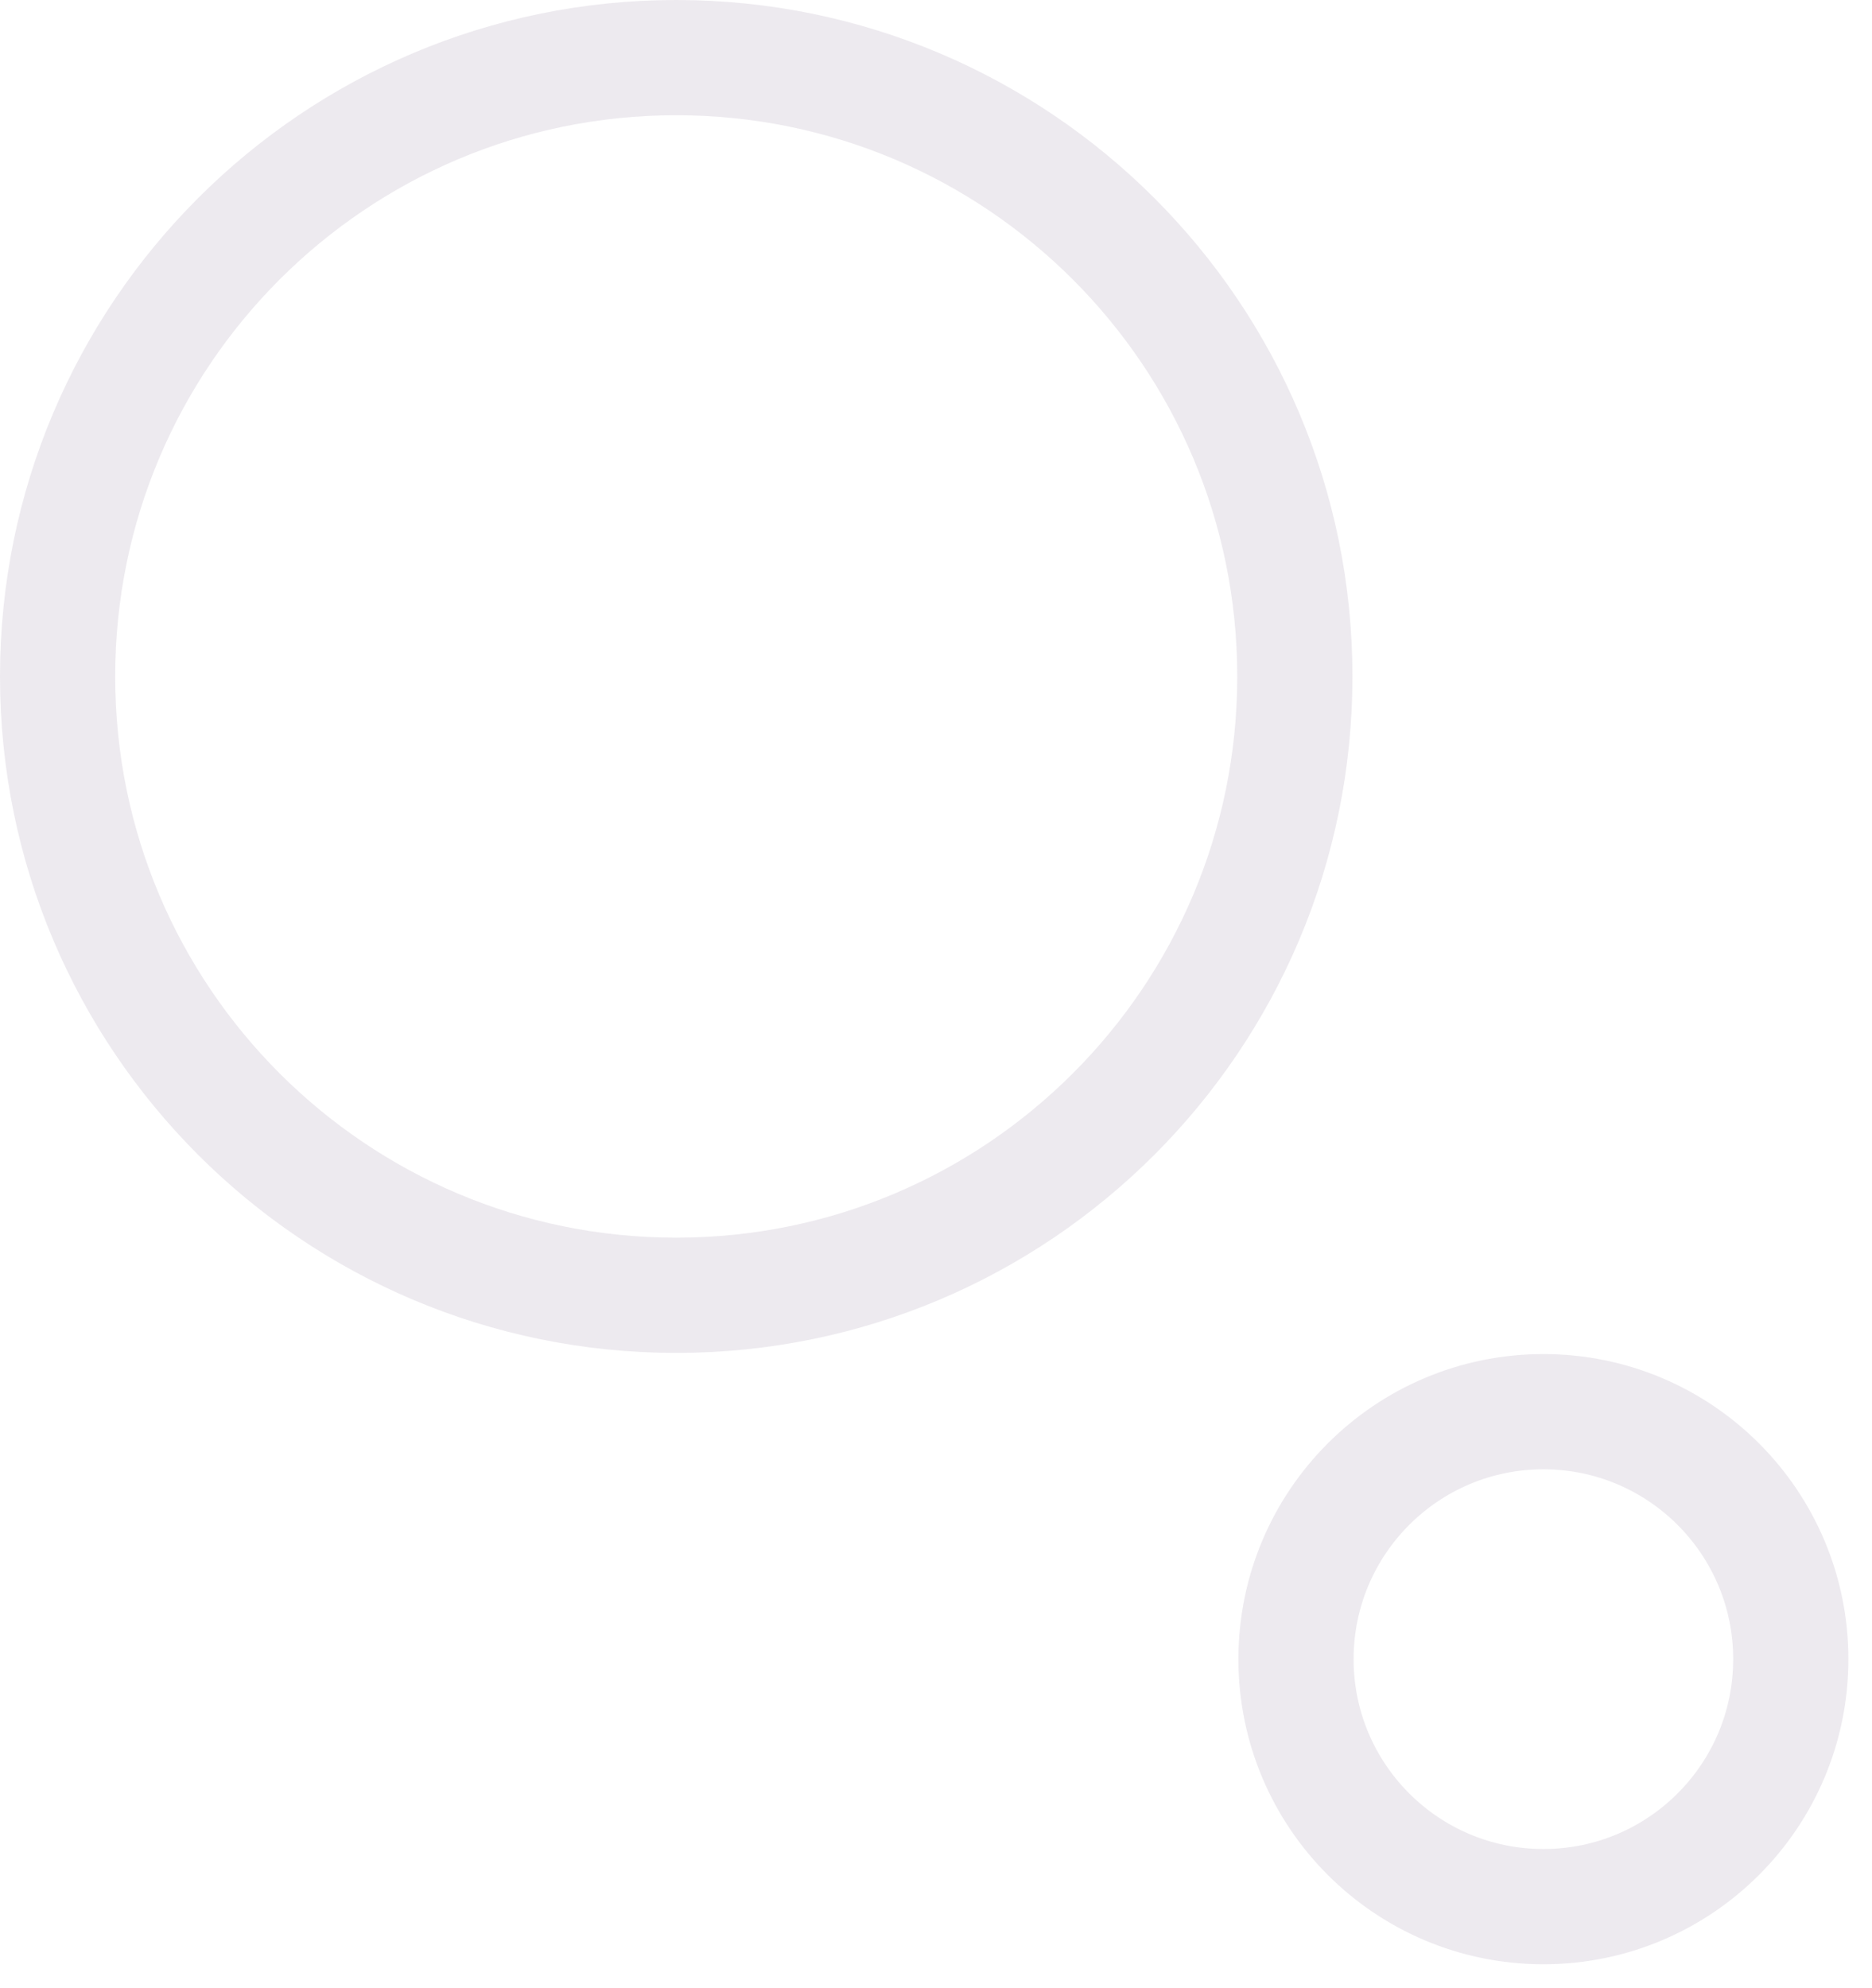 <svg width="65" height="69" viewBox="0 0 65 69" fill="none" xmlns="http://www.w3.org/2000/svg">
<path d="M23.48 44.96C35.343 44.96 44.96 35.343 44.96 23.48C44.96 11.617 35.343 2 23.48 2C11.617 2 2 11.617 2 23.48C2 35.343 11.617 44.96 23.48 44.96Z" stroke="#4D2C5E" stroke-opacity="0.1" stroke-width="4" stroke-miterlimit="10" stroke-linecap="round" stroke-linejoin="round"/>
<path d="M53.59 66.18C58.334 66.18 62.18 62.334 62.18 57.59C62.18 52.846 58.334 49 53.59 49C48.846 49 45 52.846 45 57.59C45 62.334 48.846 66.18 53.59 66.18Z" stroke="#4D2C5E" stroke-opacity="0.1" stroke-width="4" stroke-miterlimit="10" stroke-linecap="round" stroke-linejoin="round"/>
</svg>
